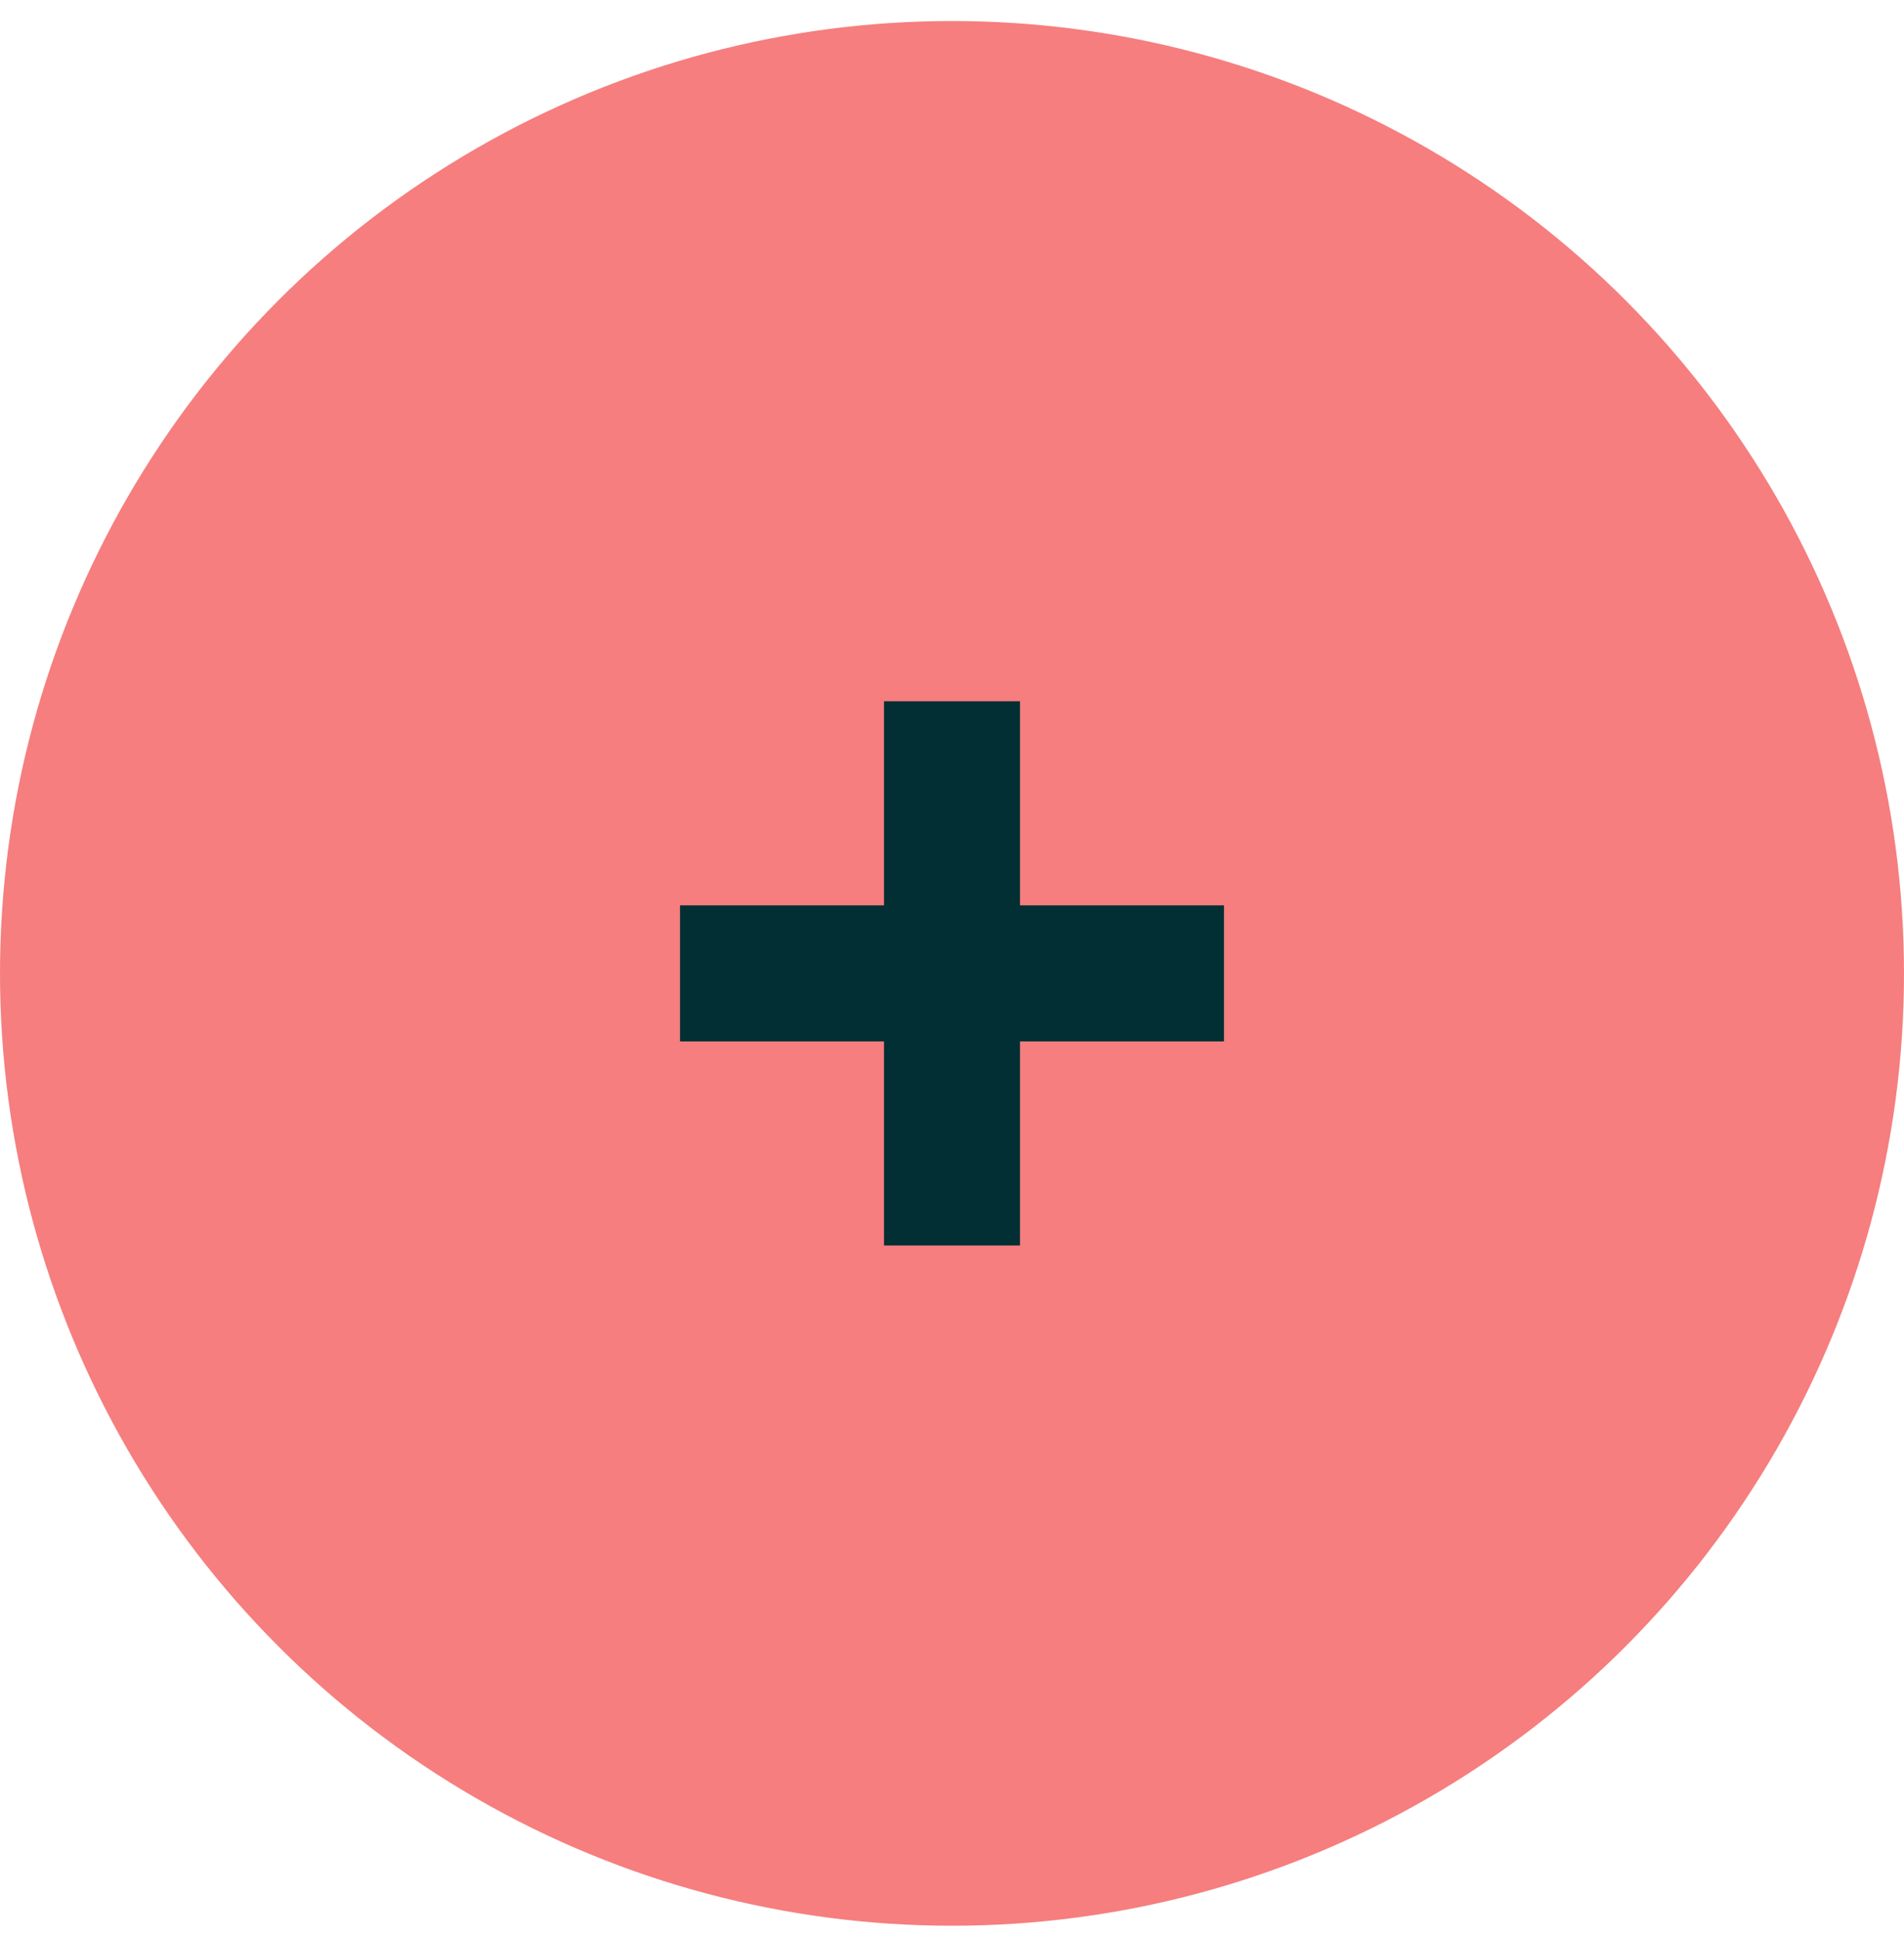 <svg width="56" height="57" viewBox="0 0 56 57" fill="none" xmlns="http://www.w3.org/2000/svg">
<g id="Group 13">
<circle id="Oval" cx="28" cy="28.618" r="28" fill="#F67E7E"/>
<path id="Combined Shape" fill-rule="evenodd" clip-rule="evenodd" d="M30 20.618H26V26.618H20V30.618H26V36.618H30V30.618H36V26.618H30V20.618Z" fill="#012F34"/>
</g>
</svg>
